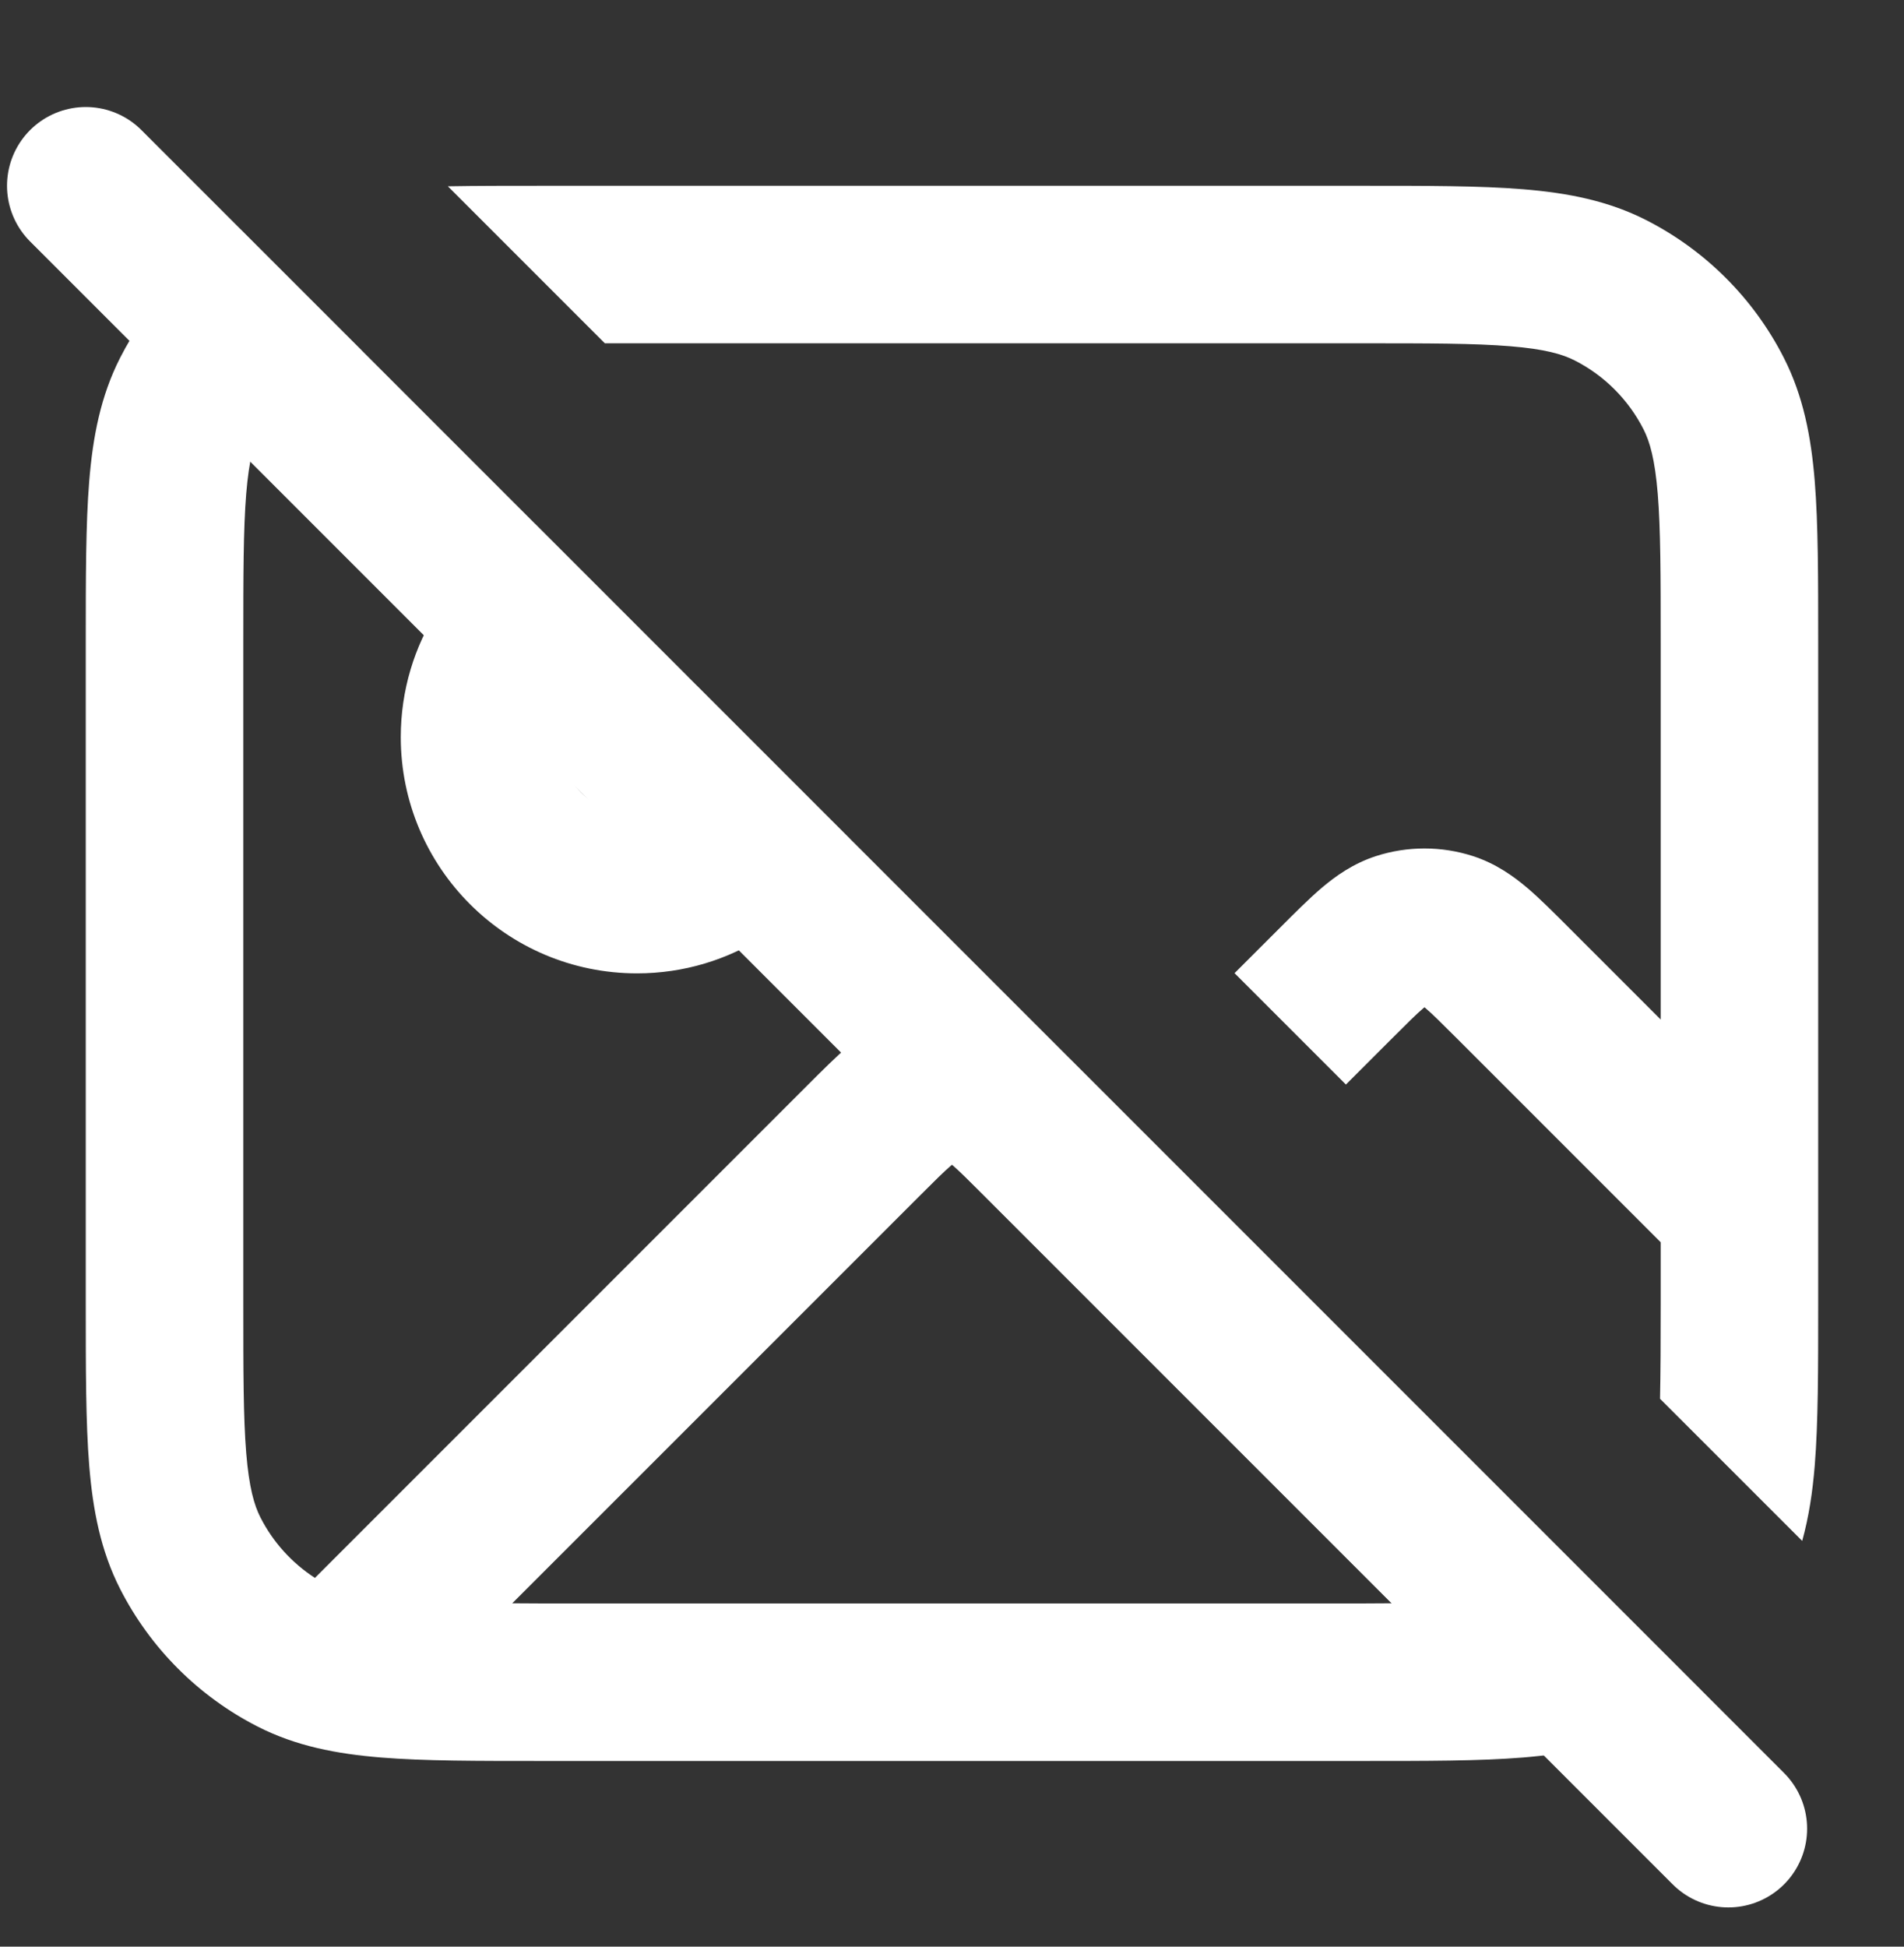 <svg width="45" height="46" viewBox="0 0 45 46" fill="none" xmlns="http://www.w3.org/2000/svg">
<rect x="0" y="0" width="45" height="46" fill="#333333" stroke="none"/>
<g clip-path="url(#clip0_50_52)">
<path d="M2.027 4.39L40.849 43.212" stroke="white" stroke-width="3.722" stroke-linecap="round"/>
<path d="M8.539 8.278C8.194 8.343 7.964 8.425 7.782 8.518C7.082 8.874 6.512 9.444 6.155 10.145C6.007 10.436 5.886 10.853 5.819 11.669C5.751 12.507 5.75 13.591 5.75 15.185V30.817C5.75 32.411 5.751 33.495 5.819 34.333C5.886 35.149 6.007 35.566 6.155 35.857C6.452 36.441 6.898 36.932 7.443 37.286L19.078 25.651C19.425 25.305 19.764 24.964 20.072 24.702C20.398 24.426 20.811 24.129 21.35 23.954C22.004 23.742 22.702 23.715 23.367 23.874L23.65 23.954L23.847 24.025C24.291 24.203 24.643 24.461 24.928 24.702C25.052 24.807 25.18 24.925 25.311 25.051L40.211 39.951C39.809 40.277 39.373 40.563 38.907 40.801C38.004 41.261 37.042 41.445 35.996 41.53C34.972 41.614 33.71 41.612 32.178 41.612H12.822C11.29 41.612 10.027 41.614 9.003 41.53C7.957 41.445 6.996 41.261 6.093 40.801C4.692 40.087 3.553 38.947 2.839 37.547C2.379 36.644 2.195 35.682 2.109 34.637C2.026 33.612 2.027 32.35 2.027 30.817V15.185C2.027 13.652 2.026 12.39 2.109 11.365C2.195 10.319 2.379 9.358 2.839 8.455C3.482 7.193 4.471 6.143 5.686 5.426L8.539 8.278ZM22.48 27.54C22.314 27.681 22.1 27.894 21.71 28.284L12.107 37.886C12.334 37.886 12.572 37.89 12.822 37.89H32.178C32.428 37.89 32.666 37.886 32.892 37.886L23.289 28.284C22.899 27.894 22.684 27.681 22.519 27.54C22.512 27.534 22.505 27.529 22.499 27.524C22.493 27.529 22.487 27.535 22.48 27.54ZM32.178 4.39C33.71 4.39 34.972 4.388 35.996 4.472C37.042 4.557 38.004 4.741 38.907 5.201C40.308 5.915 41.447 7.054 42.16 8.455C42.62 9.358 42.804 10.319 42.89 11.365C42.973 12.39 42.972 13.652 42.972 15.185V30.817C42.972 32.35 42.973 33.612 42.89 34.637C42.839 35.257 42.751 35.846 42.594 36.412L39.234 33.053C39.247 32.436 39.25 31.706 39.25 30.817V29.355L34.456 24.561C34.066 24.172 33.852 23.958 33.685 23.817C33.679 23.812 33.672 23.807 33.666 23.802C33.66 23.807 33.654 23.812 33.648 23.817C33.481 23.958 33.267 24.171 32.877 24.561L31.81 25.628L29.178 22.996L30.245 21.93C30.592 21.583 30.93 21.243 31.238 20.98C31.564 20.704 31.977 20.407 32.517 20.231C33.264 19.989 34.069 19.989 34.816 20.231C35.355 20.407 35.769 20.704 36.095 20.98C36.403 21.242 36.741 21.583 37.088 21.93L39.25 24.092V15.185C39.25 13.591 39.248 12.507 39.18 11.669C39.113 10.853 38.992 10.436 38.844 10.145C38.487 9.444 37.918 8.874 37.218 8.518C36.927 8.369 36.509 8.248 35.693 8.182C34.856 8.113 33.772 8.112 32.178 8.112H14.295L10.585 4.402C11.256 4.39 12.001 4.39 12.822 4.39H32.178ZM16.268 16.008C15.942 15.727 15.519 15.557 15.056 15.557C14.028 15.557 13.194 16.39 13.194 17.418C13.195 18.446 14.028 19.278 15.056 19.278C16.083 19.278 16.916 18.445 16.916 17.418C16.916 16.95 16.742 16.523 16.457 16.196L20.091 19.83C19.191 21.705 17.275 23.001 15.056 23.001C11.972 23.001 9.472 20.501 9.472 17.418C9.472 15.199 10.766 13.281 12.642 12.381L16.268 16.008Z" fill="white"/>
</g>
<defs>
<clipPath id="clip0_50_52">
<rect width="44.667" height="44.667" fill="white" transform="translate(0.166 0.667)"/>
</clipPath>
</defs>
</svg>
